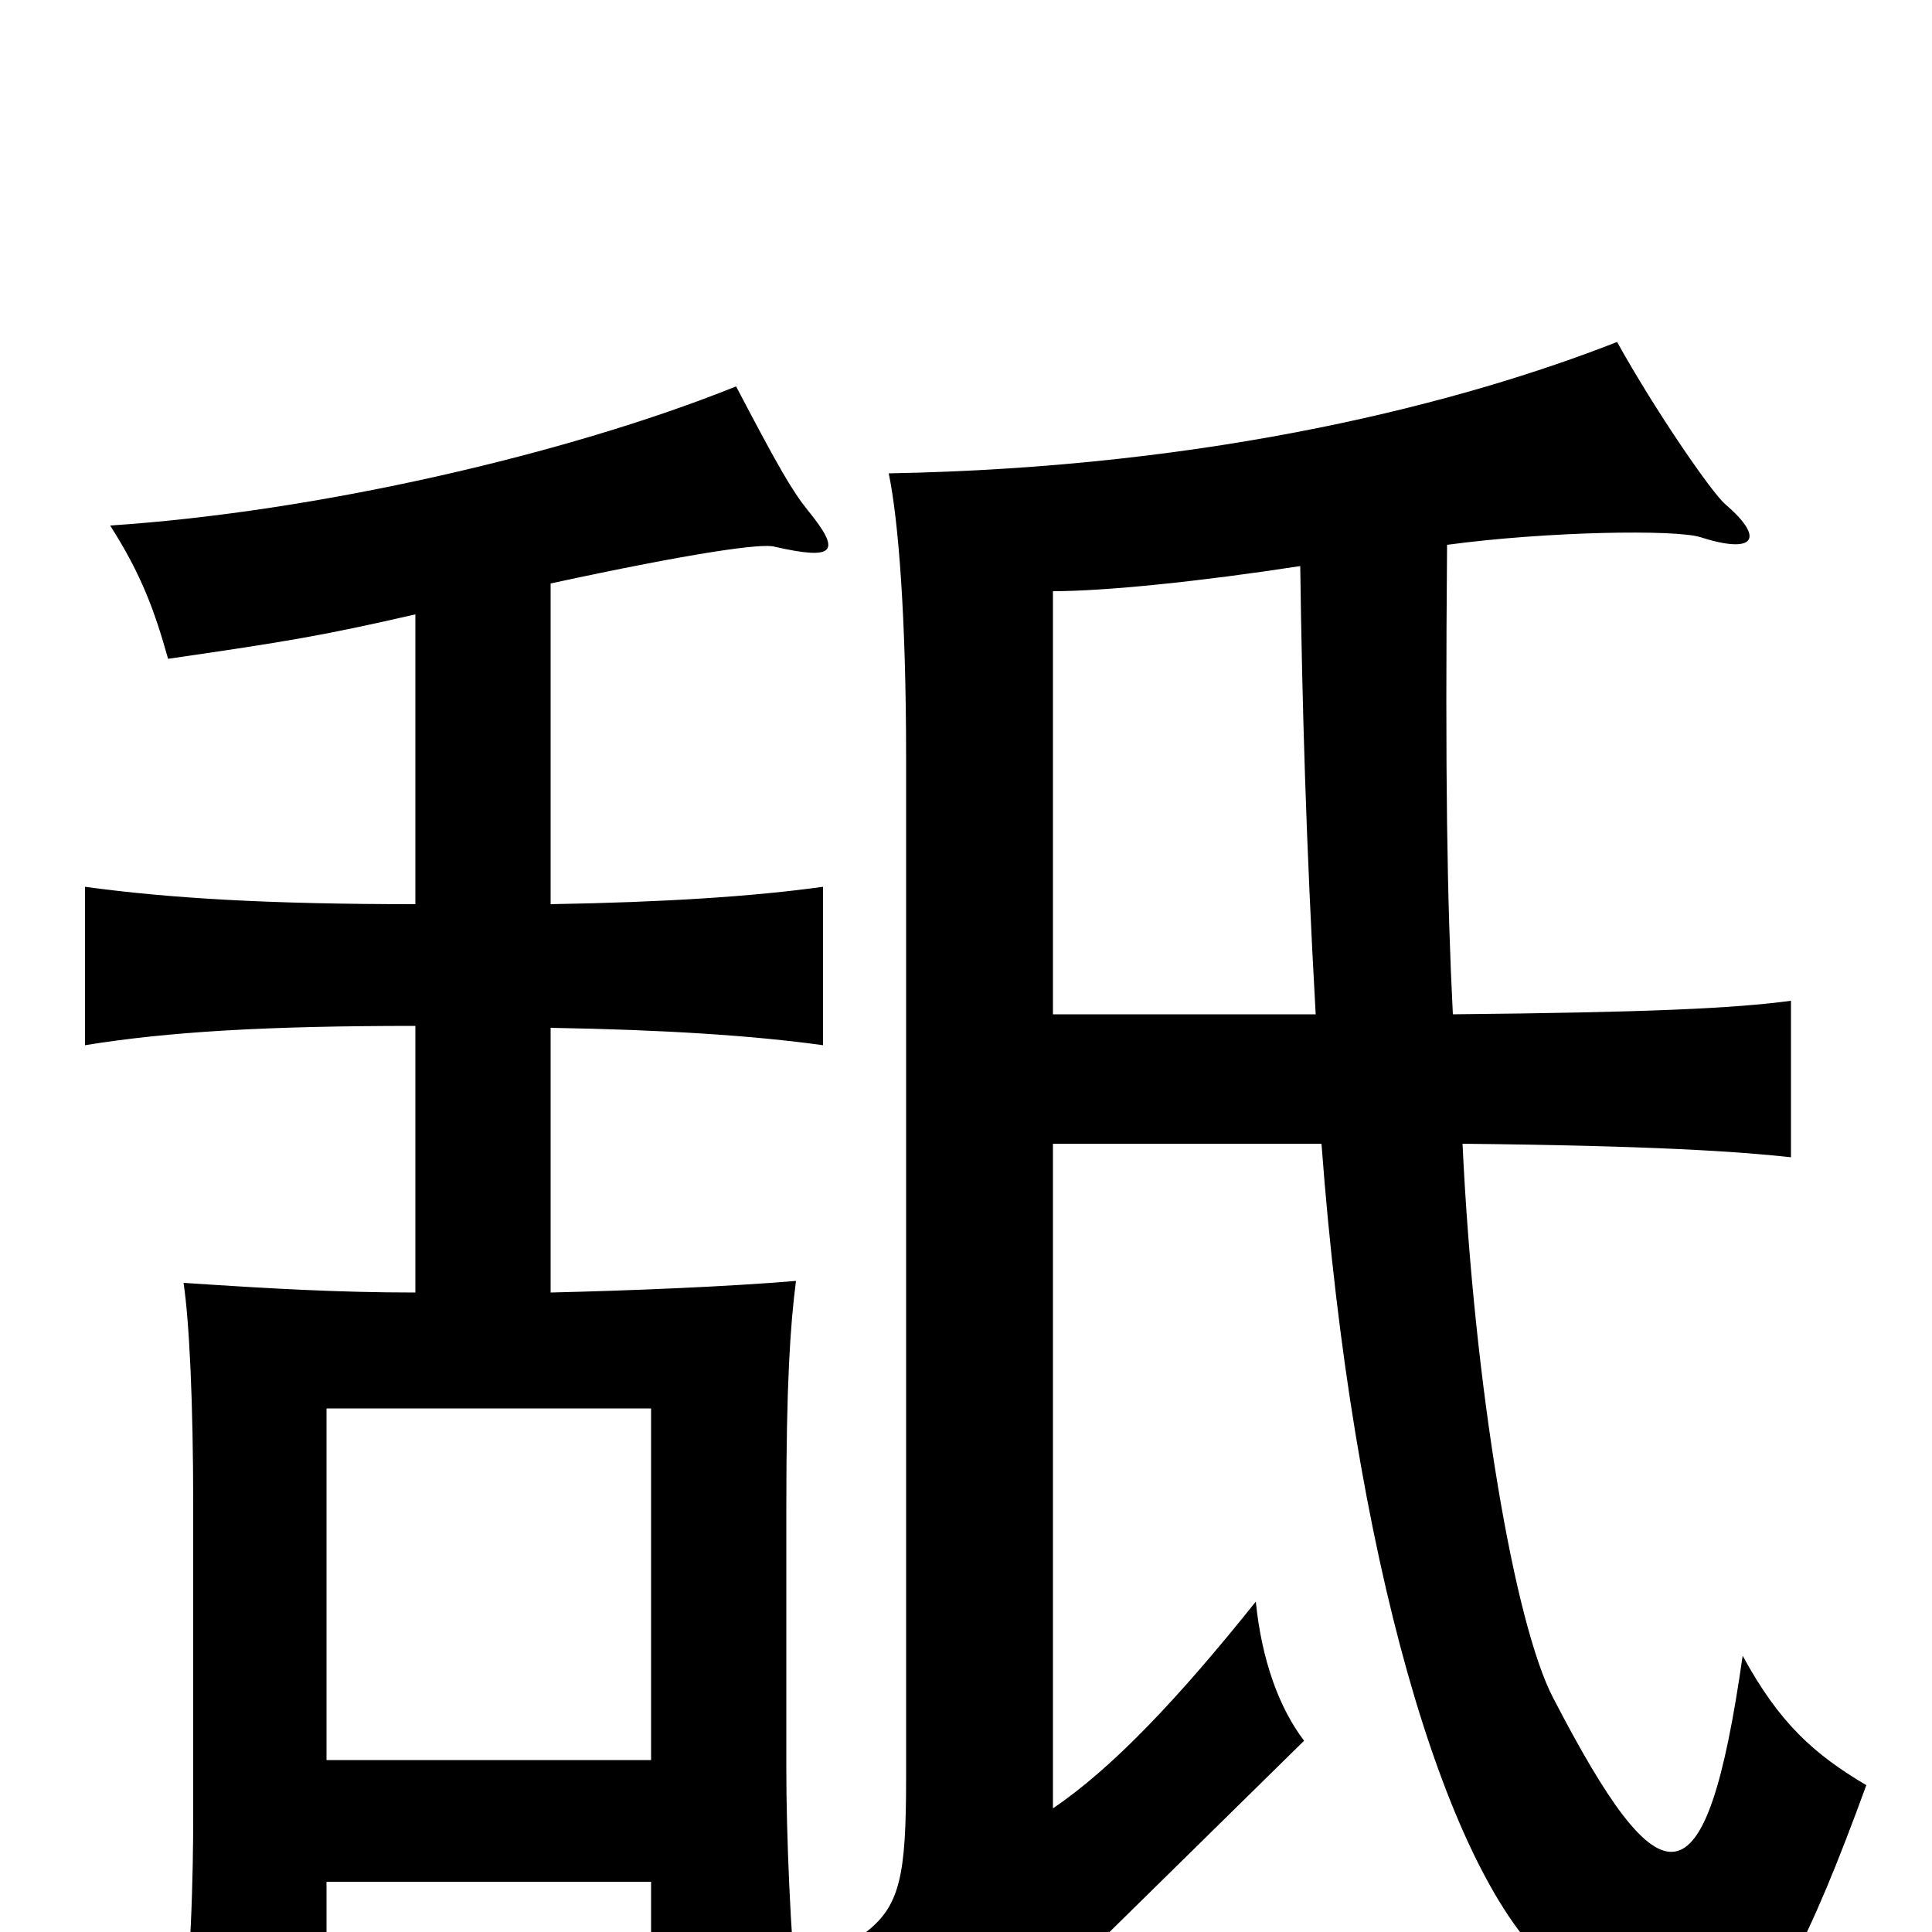 <svg xmlns="http://www.w3.org/2000/svg" viewBox="0 -1000 1000 1000">
	<path fill="#000000" d="M169 -89V-271H337V-89ZM215 -682V-532C139 -532 88 -535 44 -541V-459C87 -466 138 -469 215 -469V-331C175 -331 140 -333 95 -336C98 -316 100 -274 100 -221V-61C100 -29 99 19 93 63H169V-26H337V40H413C409 1 407 -52 407 -84V-221C407 -283 409 -314 412 -337C376 -334 327 -332 285 -331V-468C344 -467 390 -464 426 -459V-541C390 -536 344 -533 285 -532V-698C359 -714 395 -719 401 -717C432 -710 436 -714 418 -736C410 -746 403 -758 381 -800C294 -765 164 -735 57 -728C73 -703 80 -684 87 -659C149 -668 167 -671 215 -682ZM752 -475C749 -534 748 -598 749 -718C801 -725 867 -726 880 -722C908 -713 914 -721 893 -739C886 -745 857 -787 837 -823C758 -792 629 -758 460 -755C465 -731 469 -681 469 -608V-80C469 -29 466 -13 447 1C473 19 493 42 510 75C519 58 535 39 557 17L675 -99C662 -116 653 -141 650 -171C610 -121 576 -85 545 -64V-408H684C700 -193 748 -34 800 15C881 91 907 86 966 -76C939 -92 921 -108 902 -143C883 -10 860 -13 804 -121C784 -159 763 -281 757 -408C855 -407 900 -404 927 -401V-482C897 -478 853 -476 752 -475ZM545 -475V-694C572 -694 621 -699 673 -707C674 -635 676 -564 681 -475Z"/>
</svg>